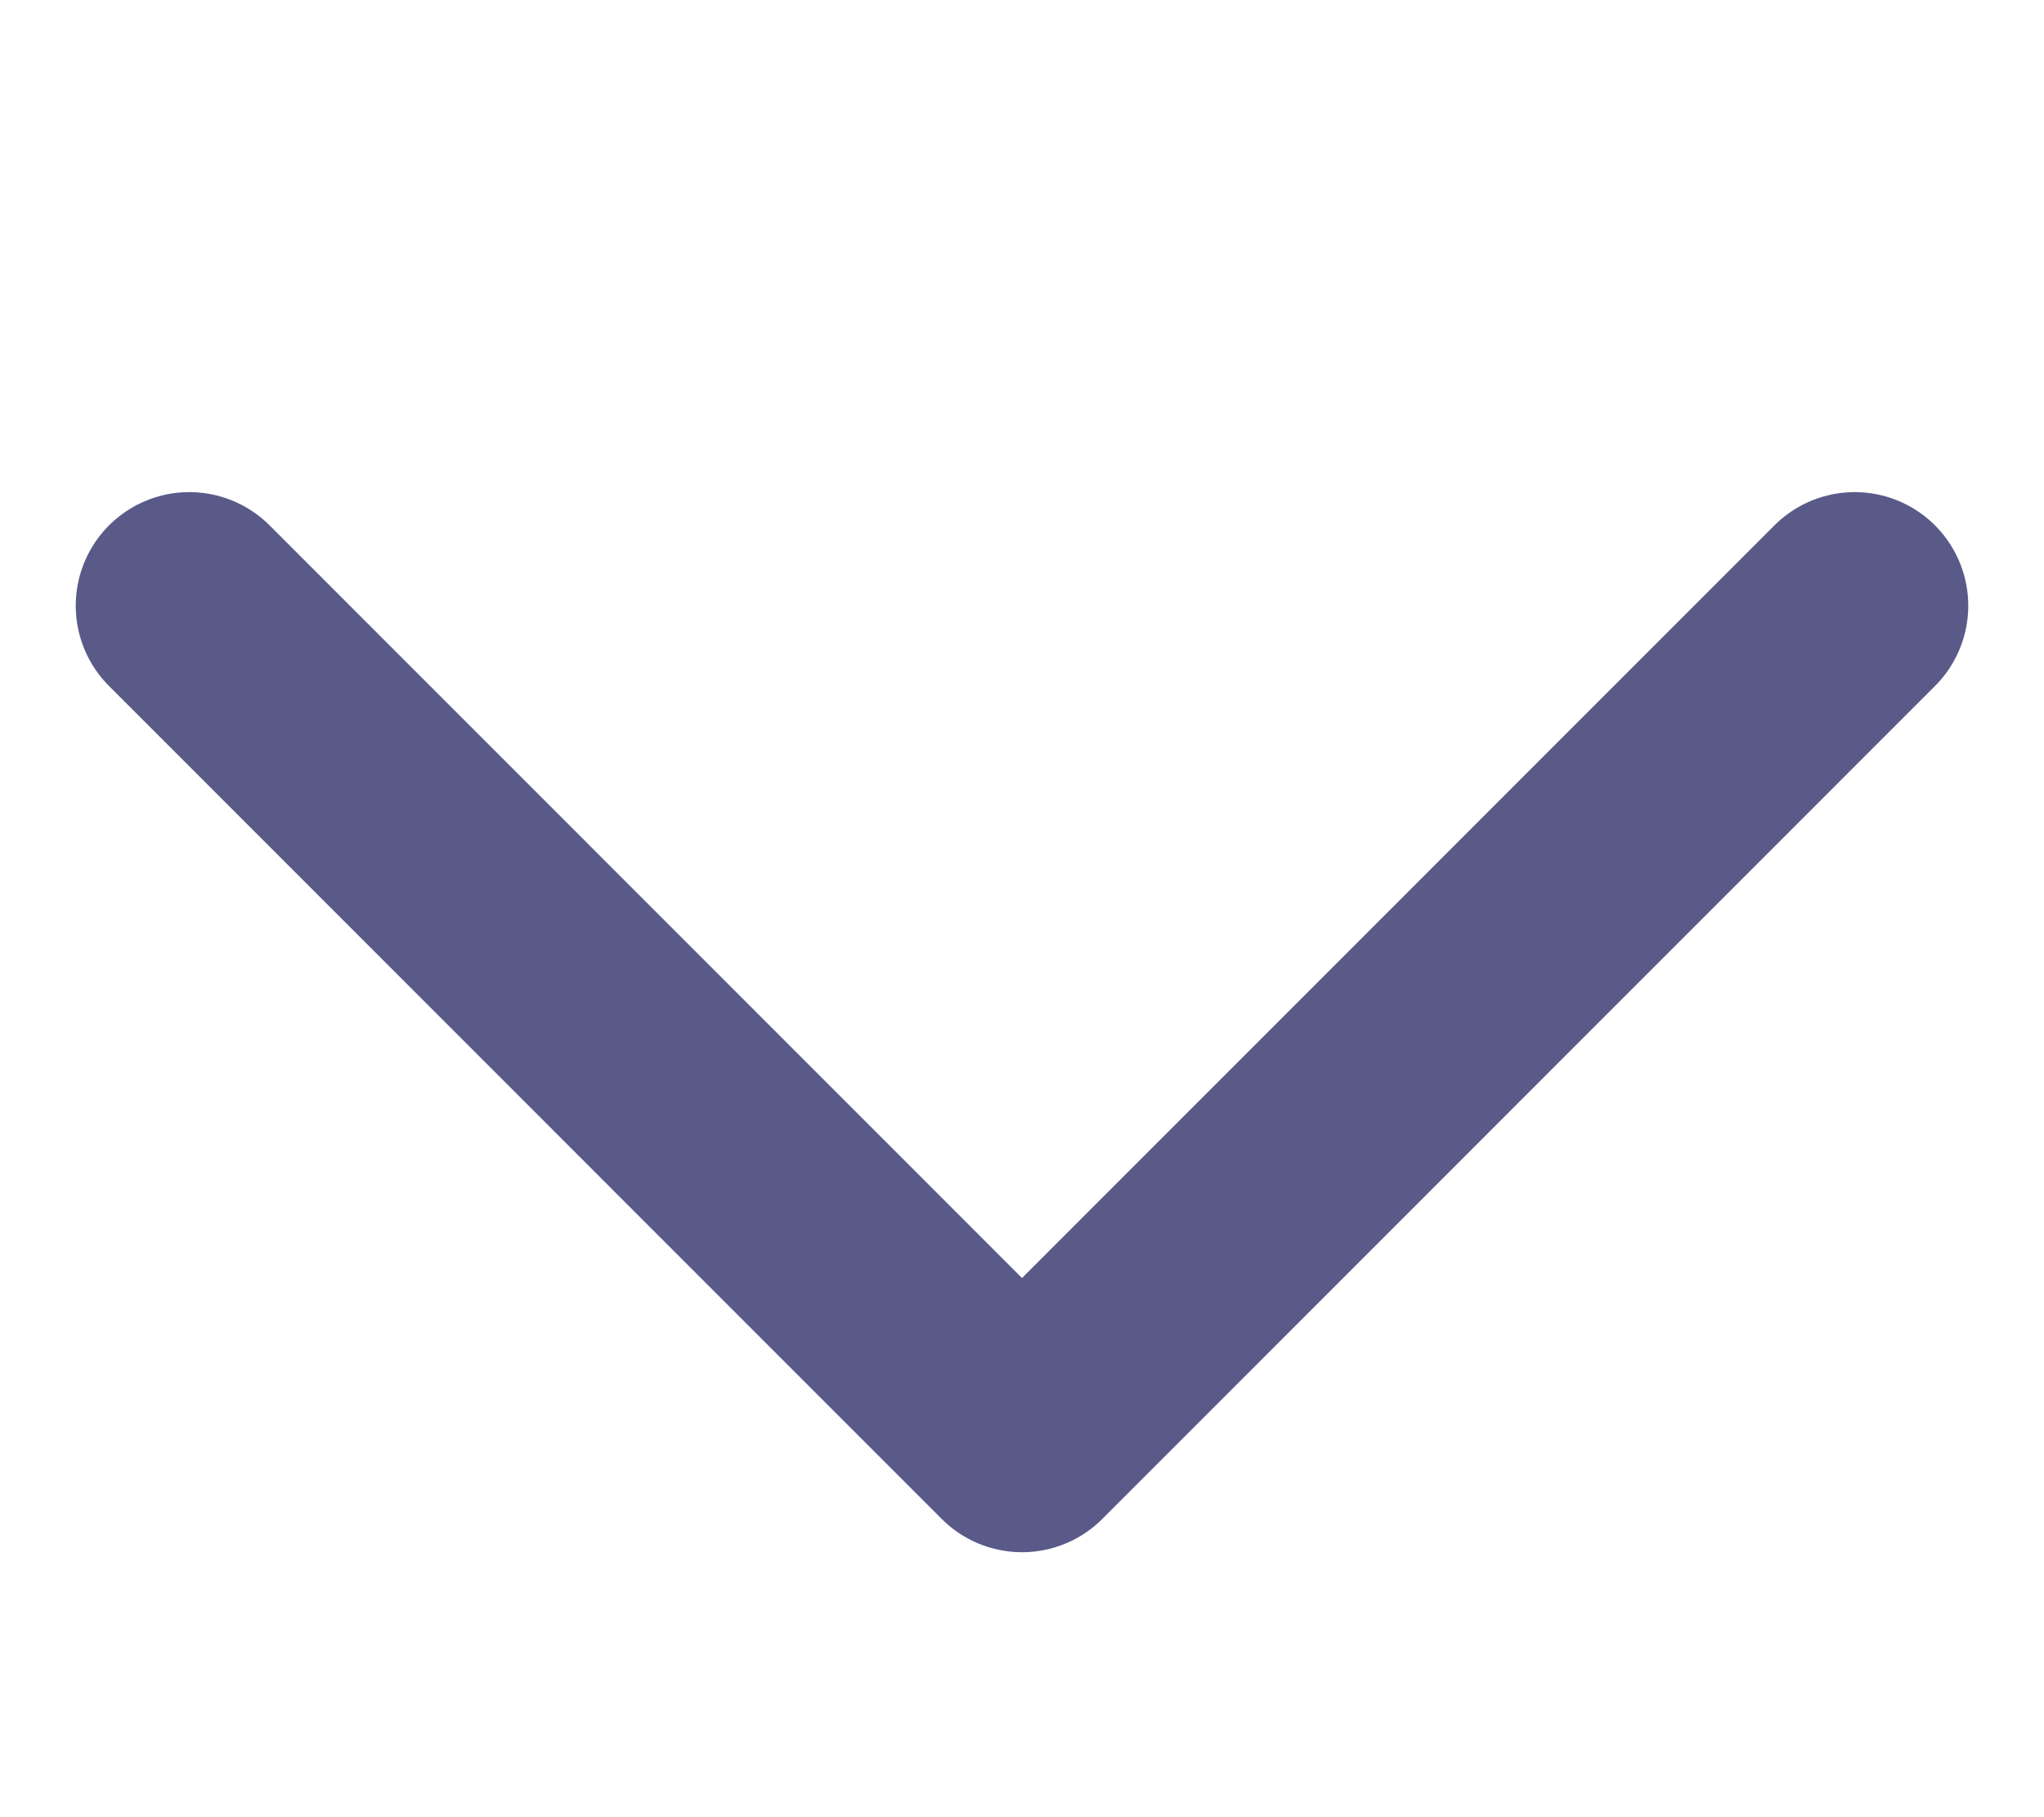 <svg width="18" height="16" viewBox="0 0 18 16" fill="none" xmlns="http://www.w3.org/2000/svg">
<g id="Icon/dropdown">
<path id="Forward" d="M16.333 5.333L9 12.667L1.667 5.333" stroke="#5A5A89" stroke-width="2" stroke-linecap="round" stroke-linejoin="round"/>
</g>
</svg>
